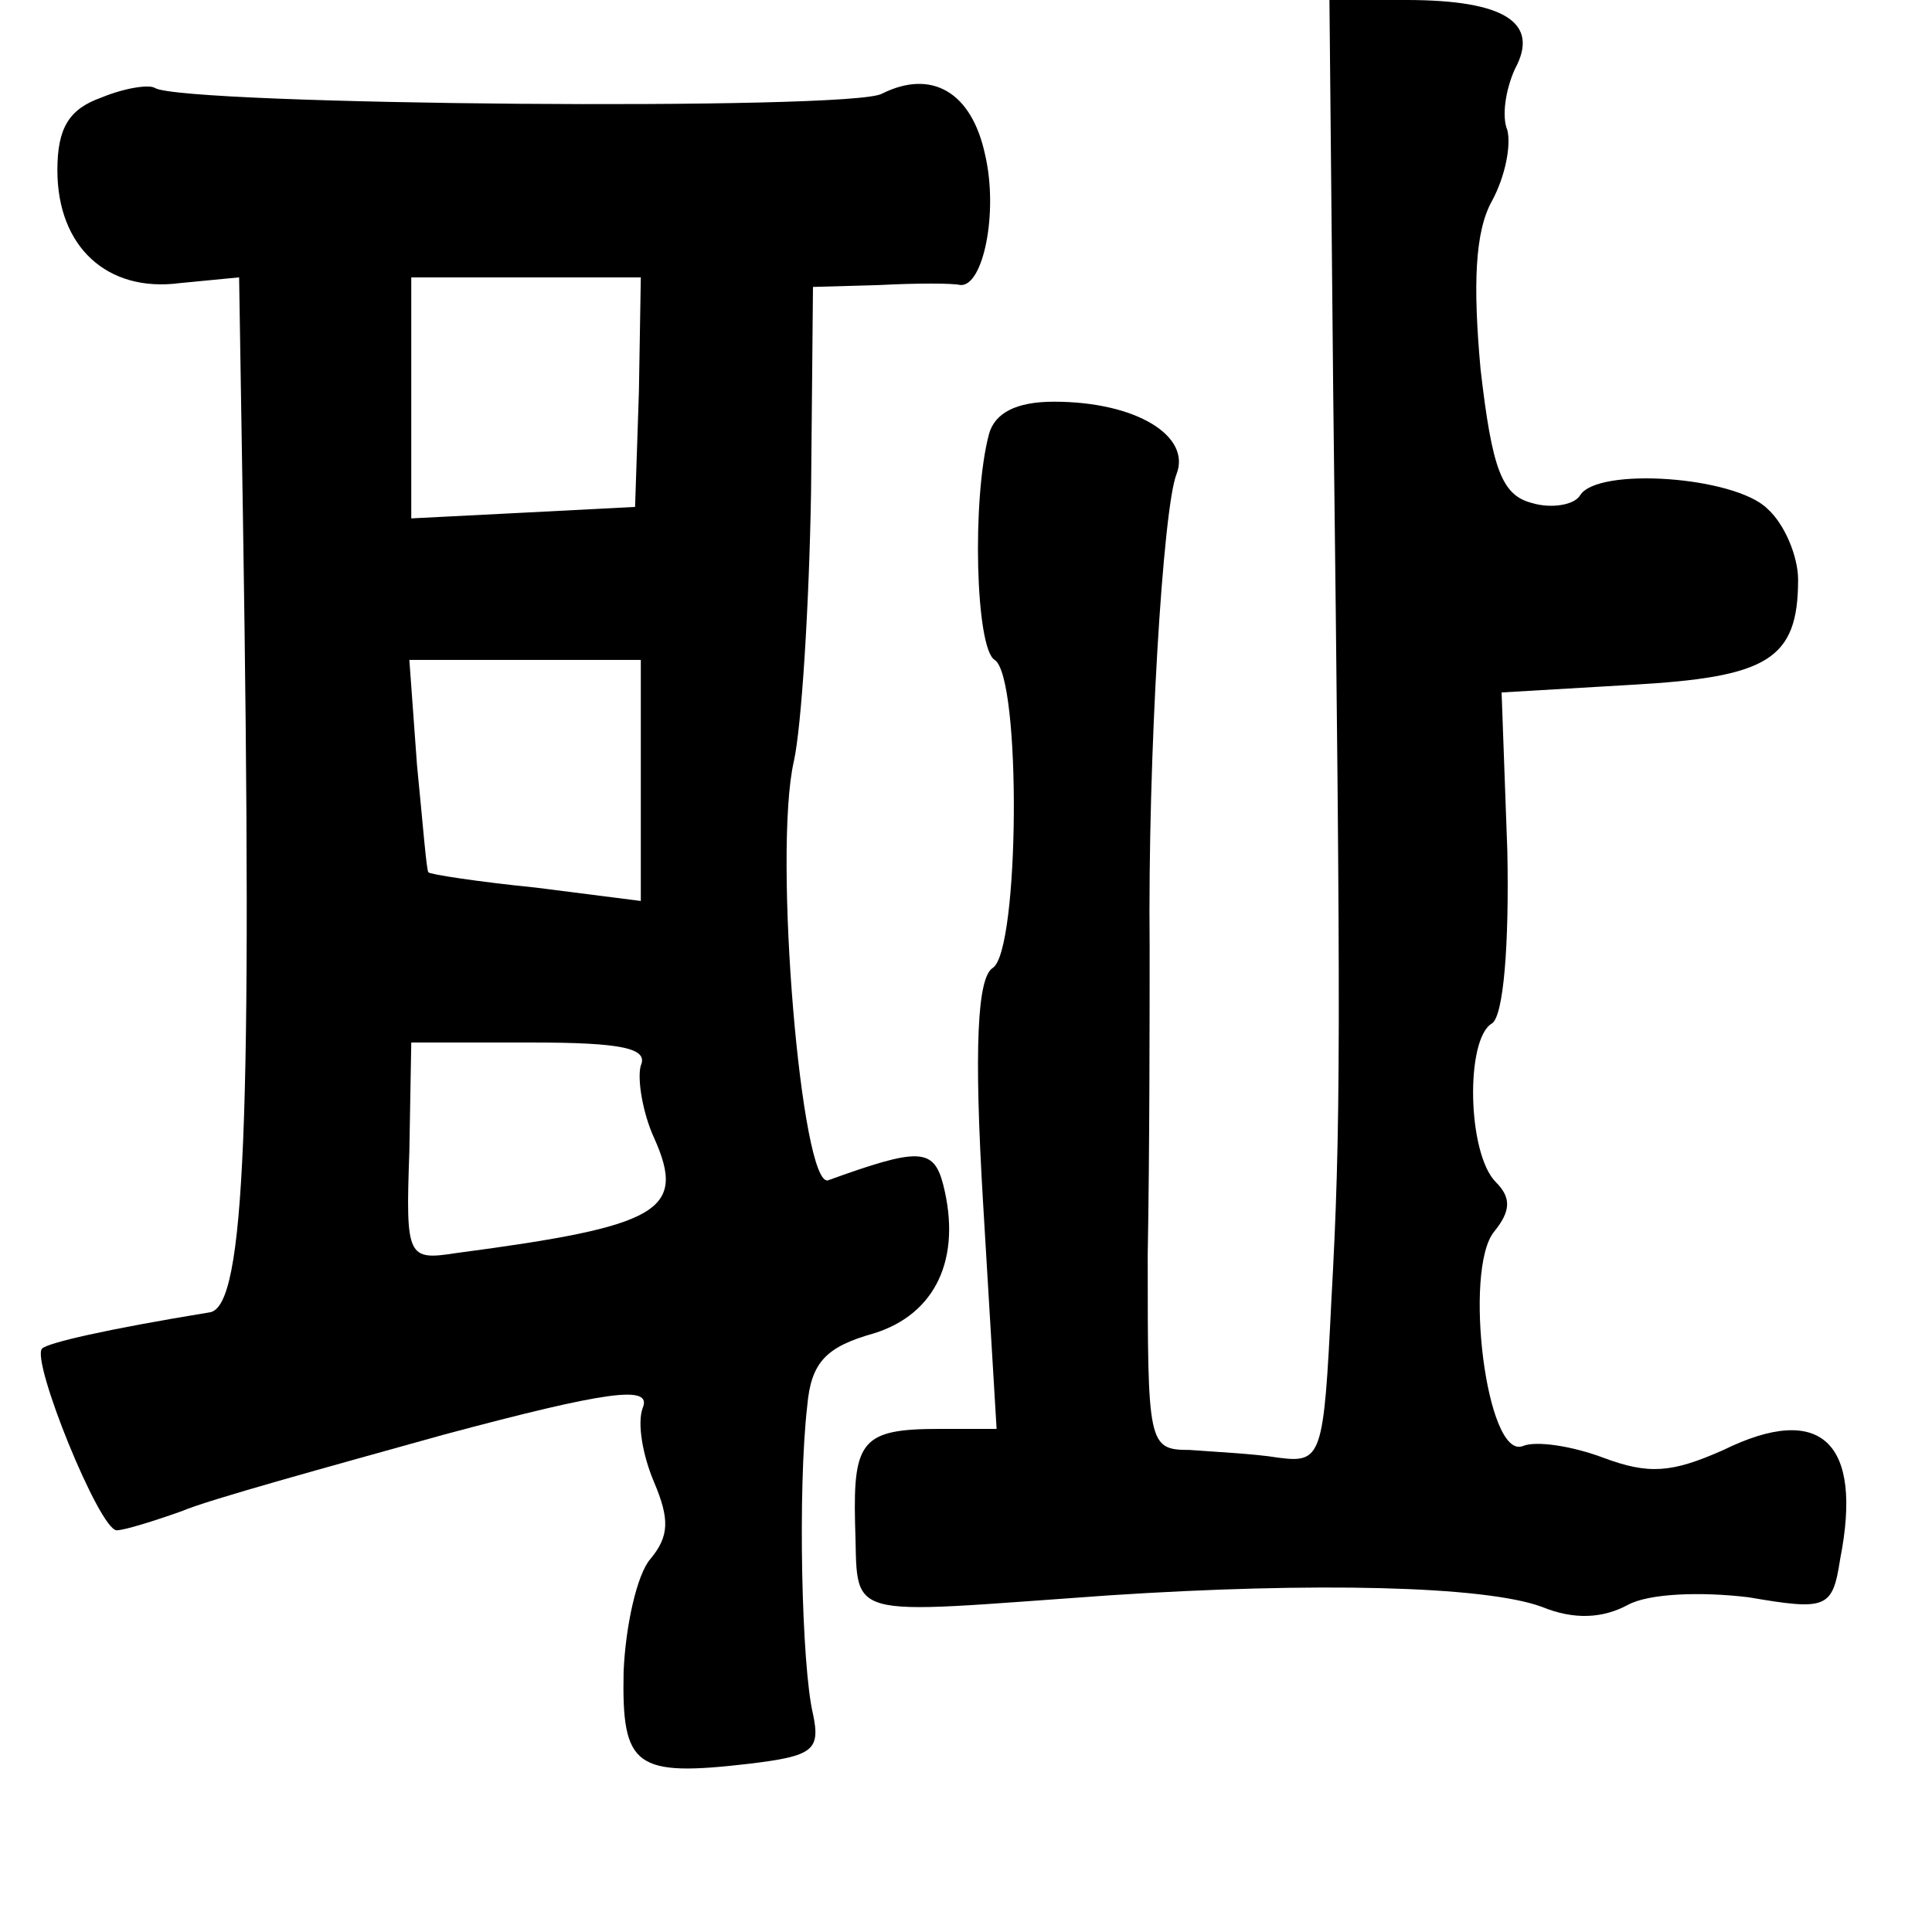 <?xml version="1.0" standalone="no"?>
<!DOCTYPE svg PUBLIC "-//W3C//DTD SVG 20010904//EN"
 "http://www.w3.org/TR/2001/REC-SVG-20010904/DTD/svg10.dtd">
<svg version="1.0" xmlns="http://www.w3.org/2000/svg"
 width="101pt" height="101pt" viewBox="0 0 101 101"
 preserveAspectRatio="xMidYMid meet">
<g transform="translate(0,101) scale(0.1,-0.1)"
fill="#000000" stroke="none">
<path d="M697 802 c4 -332 4 -382 -1 -472 -4 -82 -5 -85 -28 -82 -12 2 -33 3
-46 4 -22 0 -22 3 -22 102 1 55 1 128 1 161 -1 100 7 229 14 247 8 20 -21 38
-64 38 -20 0 -31 -6 -34 -17 -9 -34 -7 -112 3 -118 14 -9 13 -152 -1 -161 -8
-5 -10 -41 -5 -124 l7 -117 -30 0 c-40 0 -45 -6 -44 -49 2 -52 -10 -48 133
-38 107 7 196 5 226 -6 17 -7 32 -6 45 1 11 6 38 7 63 4 41 -7 44 -6 48 20 12
61 -10 82 -61 57 -27 -12 -39 -13 -63 -4 -16 6 -35 9 -42 6 -19 -7 -31 92 -15
112 9 11 9 18 1 26 -15 15 -16 75 -2 83 6 4 9 41 8 90 l-3 83 68 4 c71 4 87
13 87 55 0 12 -7 29 -16 37 -17 17 -89 22 -98 7 -3 -5 -15 -7 -25 -4 -16 4
-21 18 -27 70 -4 44 -3 72 6 88 7 13 10 29 8 37 -3 7 -1 21 4 32 13 24 -5 36
-57 36 l-40 0 2 -208z"/>
<path d="M53 959 c-17 -6 -23 -16 -23 -38 0 -40 26 -64 64 -59 l31 3 2 -125
c5 -318 1 -412 -17 -416 -55 -9 -85 -16 -88 -19 -6 -6 30 -95 39 -95 4 0 20 5
34 10 14 6 76 23 137 40 86 23 109 26 104 14 -3 -8 0 -25 6 -39 8 -19 8 -28
-2 -40 -7 -8 -13 -35 -14 -59 -1 -50 6 -55 66 -48 33 4 37 7 33 26 -6 25 -8
118 -3 161 2 23 10 31 35 38 32 10 46 39 36 78 -5 19 -13 19 -60 2 -14 -5 -29
171 -18 219 4 18 8 81 9 141 l1 107 35 1 c19 1 38 1 42 0 12 -1 20 38 13 68
-7 33 -28 45 -54 32 -16 -9 -365 -6 -380 3 -3 2 -16 0 -28 -5z m281 -154 l-2
-60 -58 -3 -59 -3 0 63 0 63 60 0 60 0 -1 -60z m1 -203 l0 -63 -55 7 c-30 3
-56 7 -56 8 -1 0 -3 26 -6 56 l-4 55 60 0 61 0 0 -63z m0 -149 c-2 -7 1 -25 7
-38 17 -38 3 -46 -103 -60 -26 -4 -27 -3 -25 53 l1 57 63 0 c47 0 61 -3 57
-12z"/>
</g>
</svg>
